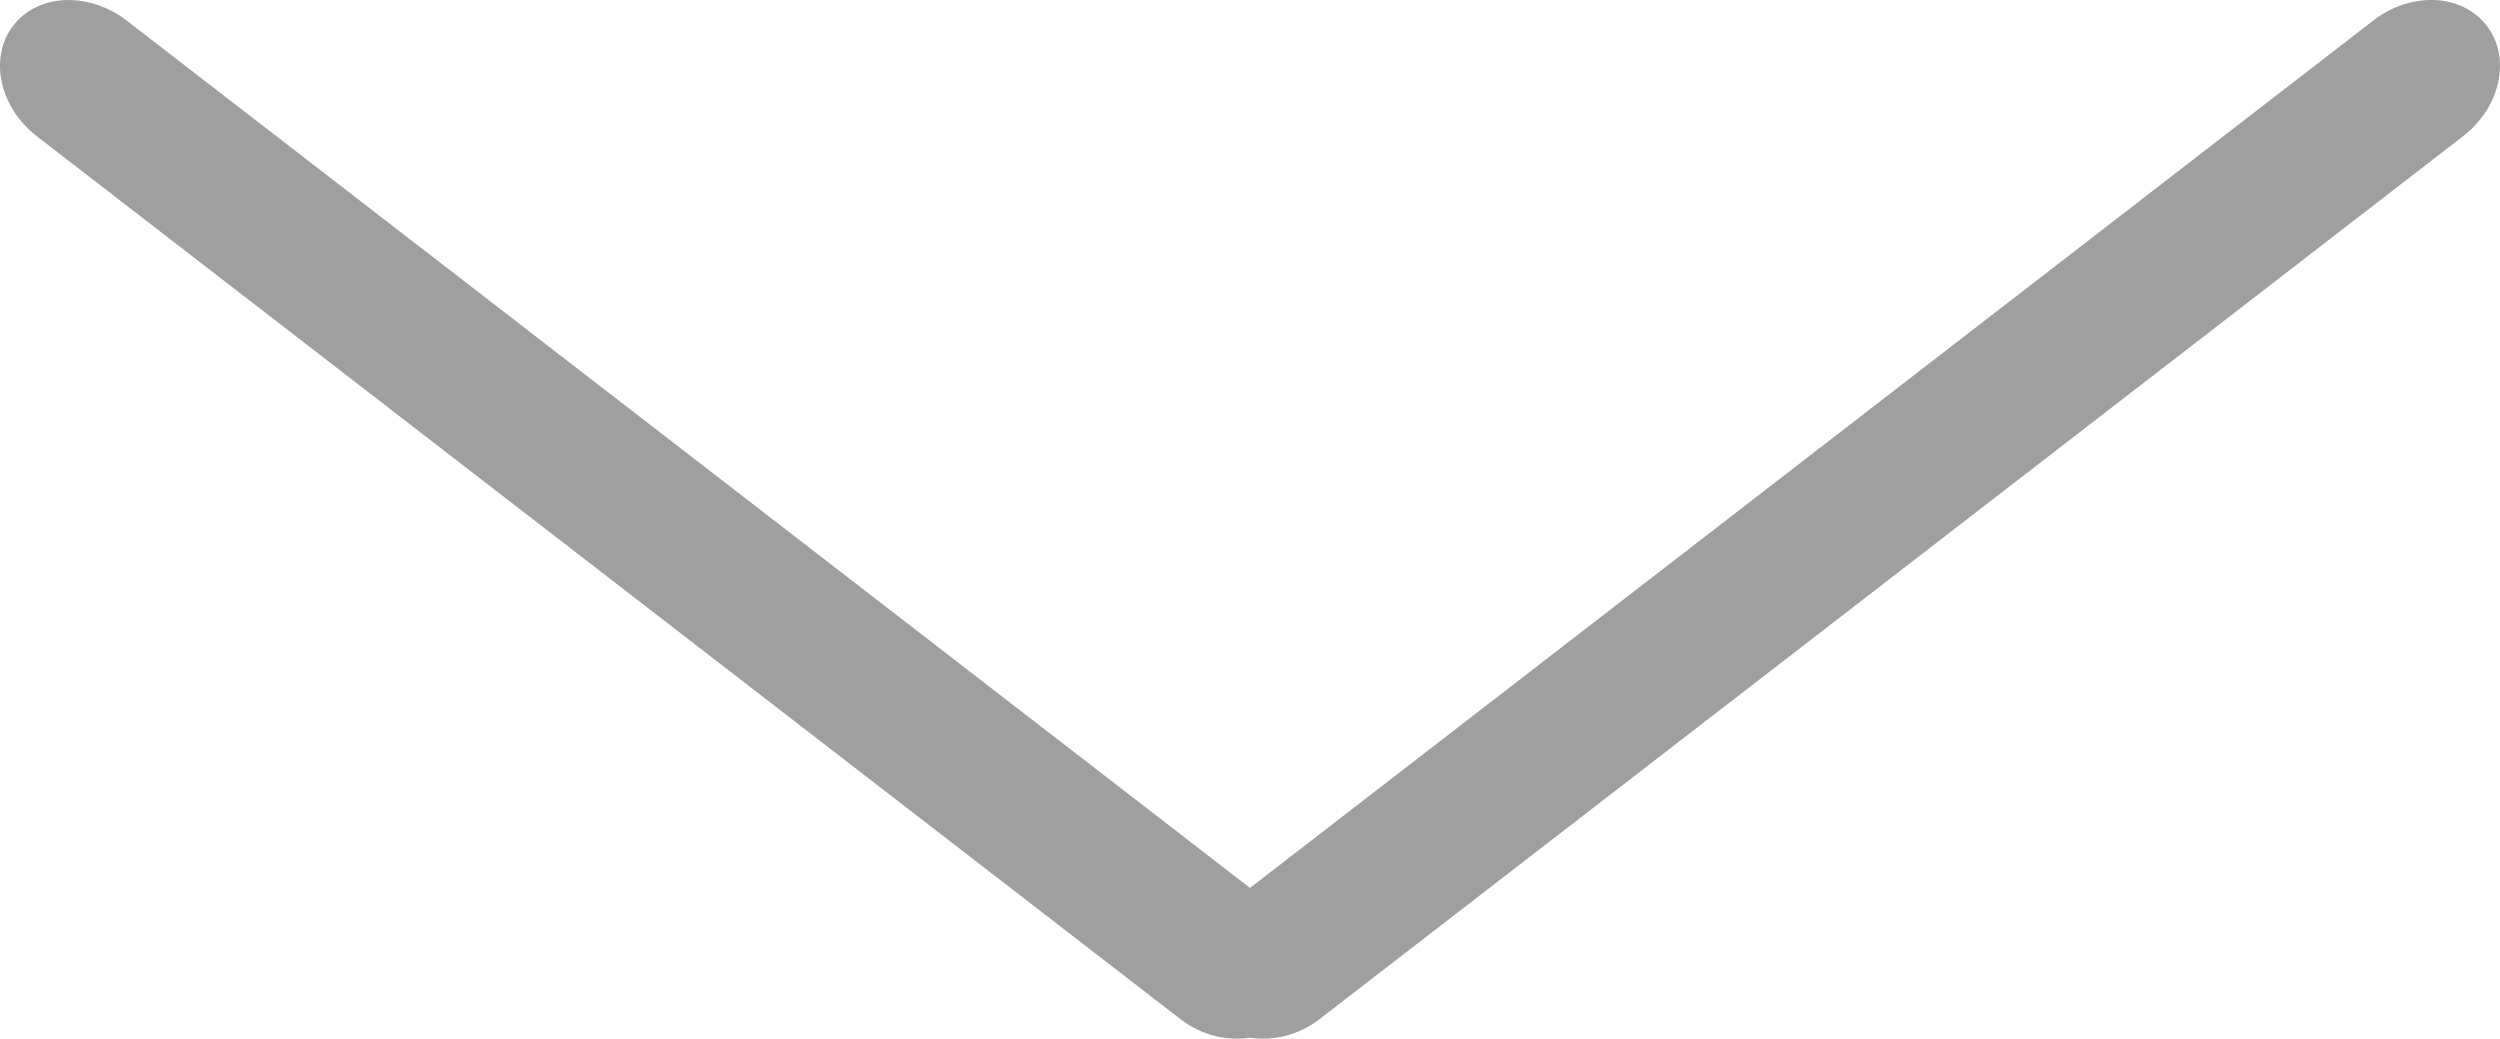 <?xml version="1.0" encoding="utf-8"?>
<!-- Generator: Adobe Illustrator 16.0.3, SVG Export Plug-In . SVG Version: 6.00 Build 0)  -->
<!DOCTYPE svg PUBLIC "-//W3C//DTD SVG 1.1//EN" "http://www.w3.org/Graphics/SVG/1.1/DTD/svg11.dtd">
<svg version="1.1" id="Layer_1" xmlns="http://www.w3.org/2000/svg" xmlns:xlink="http://www.w3.org/1999/xlink" x="0px" y="0px"
	 width="19.698px" height="8.184px" viewBox="0 0 19.698 8.184" enable-background="new 0 0 19.698 8.184" xml:space="preserve">
<path fill="#9F9F9F" d="M19.592,0.201c-0.195-0.252-0.594-0.27-0.893-0.039L9.849,6.996L0.998,0.162
	C0.699-0.068,0.3-0.051,0.105,0.201C-0.09,0.454-0.006,0.845,0.292,1.075L9.301,8.03C9.471,8.161,9.67,8.203,9.849,8.176
	c0.179,0.027,0.378-0.015,0.548-0.146l9.008-6.955C19.704,0.845,19.788,0.454,19.592,0.201z"/>
</svg>
